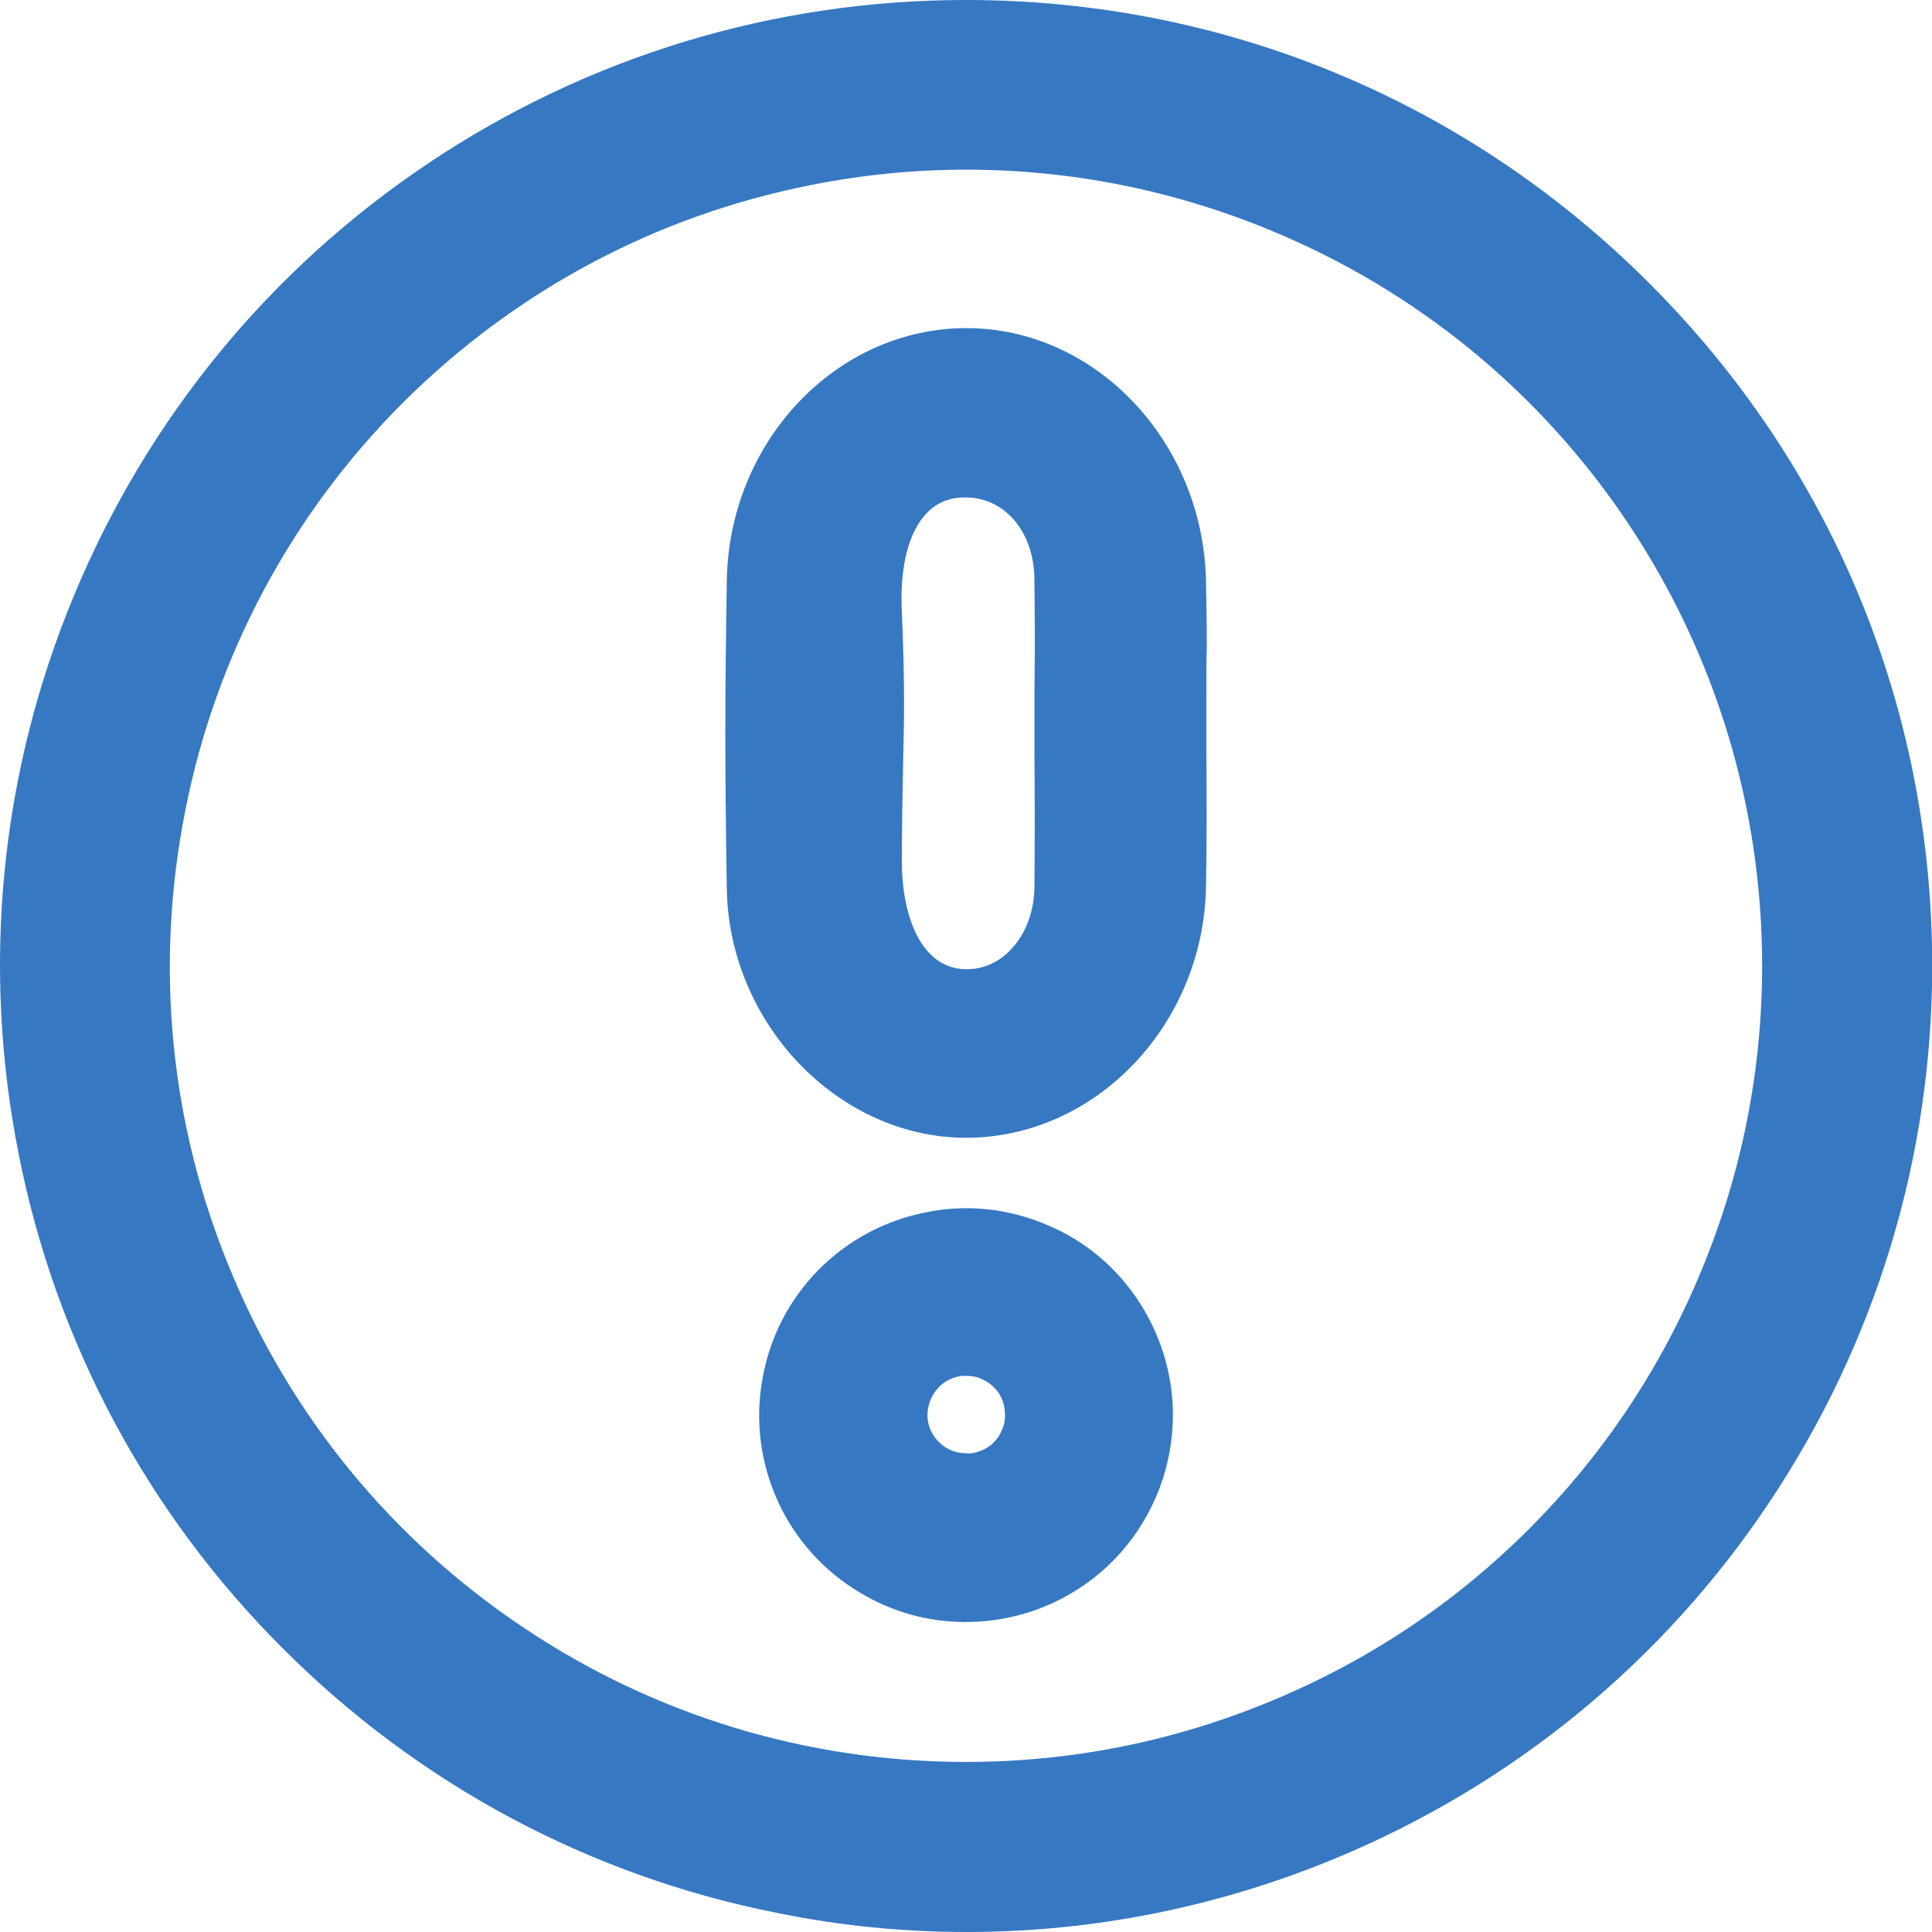 <svg width="50" height="50" viewBox="0 0 50 50" fill="none" xmlns="http://www.w3.org/2000/svg">
<path d="M31.211 15.023C31.131 11.432 28.361 8.502 25.03 8.492C25.02 8.492 25.02 8.492 25.01 8.492C21.64 8.492 18.859 11.432 18.809 15.043C18.759 18.334 18.759 19.664 18.809 22.985C18.859 26.485 21.689 29.436 24.99 29.446H25C28.341 29.446 31.131 26.545 31.211 22.975C31.231 21.824 31.231 20.674 31.221 19.524V18.014C31.221 17.393 31.221 17.053 31.231 16.783C31.231 16.323 31.231 16.053 31.211 15.023ZM23.34 15.853C23.28 14.683 23.51 13.763 23.99 13.273C24.25 13.003 24.58 12.873 24.98 12.873H25.02C26.03 12.893 26.771 13.793 26.771 15.013C26.781 16.063 26.781 16.323 26.781 16.803L26.771 18.024V19.504C26.781 20.644 26.781 21.784 26.771 22.925C26.771 23.605 26.53 24.215 26.12 24.615C25.8 24.935 25.42 25.085 24.99 25.085C23.77 25.055 23.34 23.575 23.34 22.314C23.34 21.284 23.36 20.534 23.37 19.864C23.4 18.664 23.42 17.713 23.34 15.853Z" fill="#3778C2"/>
<path d="M29.521 33.757C28.941 32.837 28.111 32.126 27.111 31.706C26.11 31.276 25.02 31.156 23.96 31.376C22.89 31.586 21.93 32.106 21.169 32.877C20.409 33.657 19.909 34.637 19.729 35.707C19.539 36.767 19.679 37.858 20.129 38.848C20.579 39.838 21.309 40.648 22.24 41.208C23.08 41.718 24.02 41.978 24.99 41.978C25.1 41.978 25.21 41.968 25.32 41.968C26.651 41.888 27.901 41.318 28.831 40.368C29.761 39.408 30.301 38.148 30.351 36.817C30.391 35.737 30.101 34.677 29.521 33.757ZM24.07 36.977C24 36.797 23.98 36.597 24.03 36.397C24.07 36.207 24.17 36.027 24.31 35.887C24.45 35.747 24.63 35.657 24.83 35.617C24.89 35.607 24.95 35.607 25.01 35.607C25.14 35.607 25.28 35.627 25.4 35.687C25.59 35.767 25.74 35.897 25.85 36.057C25.96 36.227 26.01 36.417 26.01 36.627C26.01 36.757 25.99 36.887 25.93 37.007C25.88 37.137 25.81 37.237 25.71 37.337C25.62 37.428 25.51 37.498 25.38 37.547C25.26 37.597 25.13 37.627 25 37.608H24.99C24.79 37.608 24.6 37.547 24.44 37.438C24.27 37.317 24.15 37.167 24.07 36.977Z" fill="#3778C2"/>
<path d="M42.674 7.321C37.953 2.601 31.681 0 25 0C20.039 0 15.238 1.45 11.107 4.211C6.987 6.961 3.806 10.842 1.906 15.433C0.005 20.014 -0.485 25.005 0.485 29.876C1.445 34.737 3.816 39.168 7.327 42.669C10.837 46.179 15.258 48.55 20.129 49.51C21.75 49.84 23.38 50 25.02 50C28.271 50 31.512 49.36 34.572 48.09C39.153 46.189 43.034 43.009 45.784 38.888C48.545 34.757 50.005 29.956 50.005 24.995C50.005 18.314 47.405 12.042 42.674 7.321ZM44.034 32.877C42.994 35.397 41.493 37.648 39.573 39.568C37.653 41.488 35.402 42.989 32.882 44.029C30.371 45.069 27.721 45.599 25 45.599C20.909 45.599 16.949 44.399 13.558 42.128C10.157 39.858 7.527 36.657 5.966 32.877C4.396 29.106 3.996 24.985 4.796 20.974C5.586 16.963 7.537 13.313 10.427 10.422C13.328 7.532 16.969 5.581 20.979 4.791C22.32 4.521 23.67 4.391 25.01 4.391C27.701 4.391 30.371 4.921 32.882 5.961C36.663 7.521 39.863 10.142 42.134 13.543C44.404 16.943 45.604 20.904 45.604 24.995C45.604 27.715 45.074 30.366 44.034 32.877Z" fill="#3778C2"/>
</svg>
